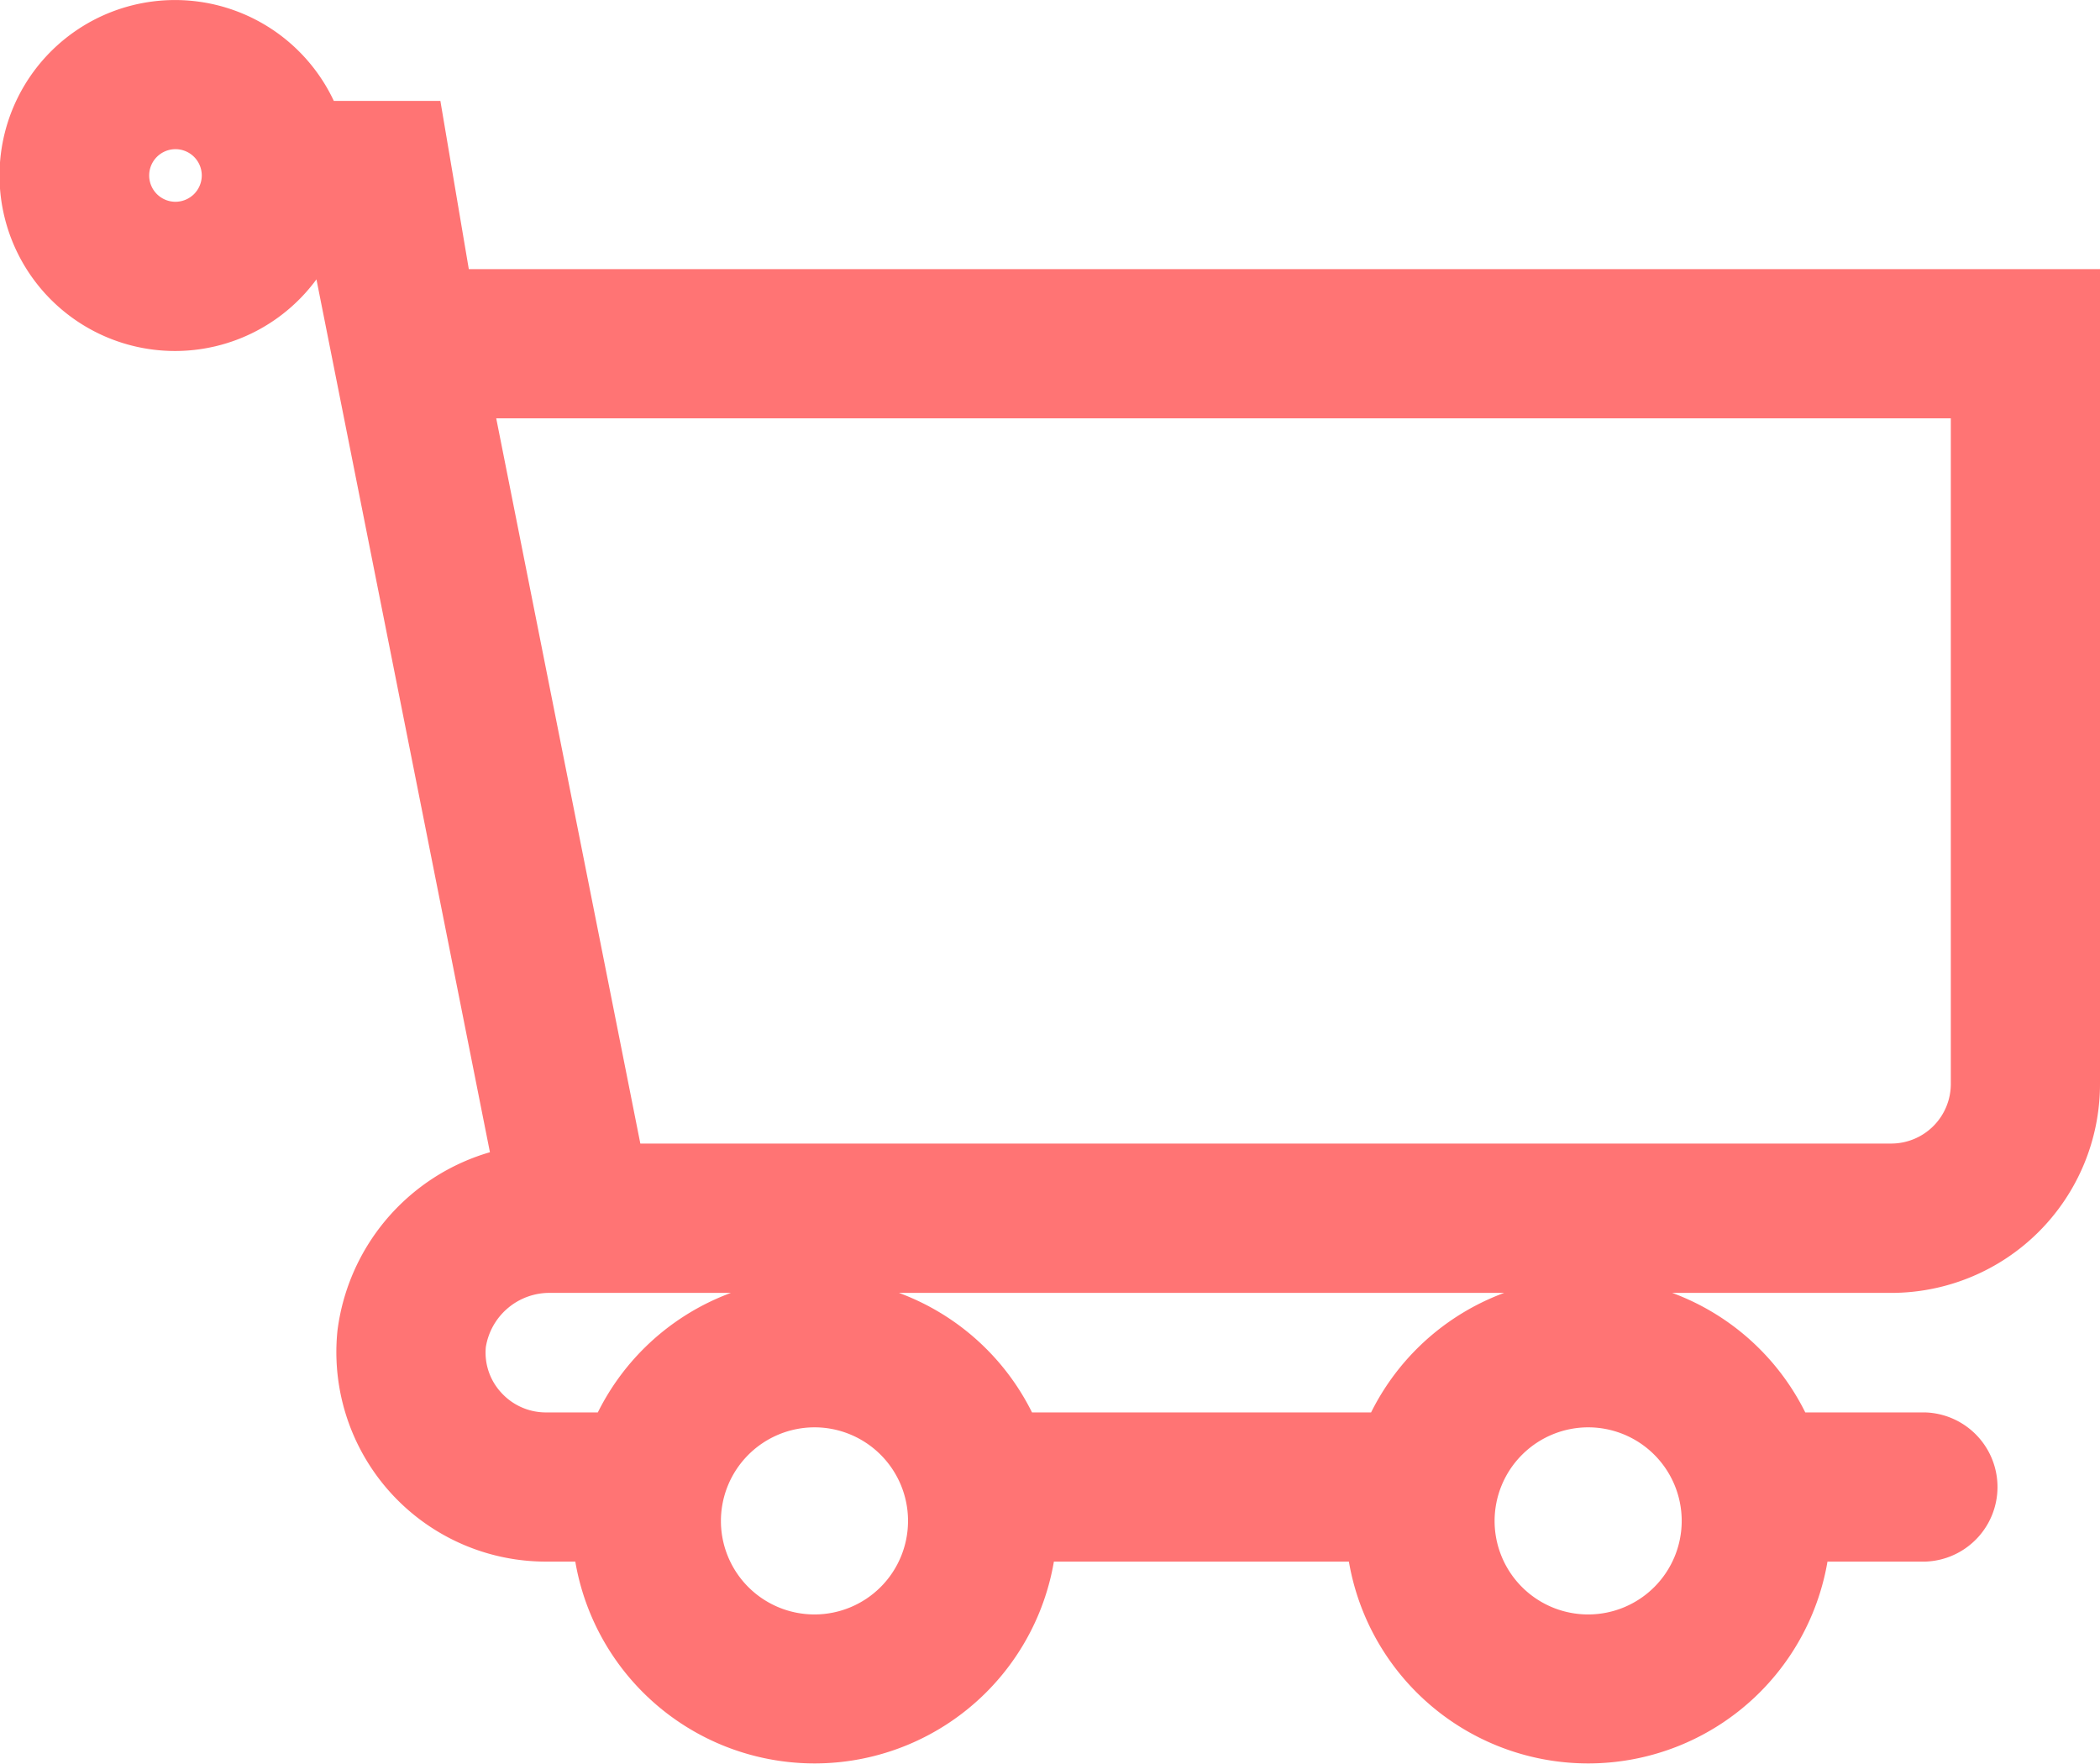 <svg xmlns="http://www.w3.org/2000/svg" width="25.634" height="21.529" viewBox="0 0 25.634 21.529"><path d="M4.8,8.285,4.453,6.232H3.226a1.642,1.642,0,1,0,0,.821h.531l.205,1.232H3.947L6.07,18.966A2.109,2.109,0,0,0,4.116,20.8a2.058,2.058,0,0,0,2.043,2.262H6.98a2.463,2.463,0,0,0,4.927,0h4.516a2.463,2.463,0,0,0,4.927,0h1.642a.411.411,0,0,0,0-.821H21.206a2.459,2.459,0,0,0-4.639,0h-4.8a2.459,2.459,0,0,0-4.639,0H6.159a1.236,1.236,0,0,1-.913-.408,1.219,1.219,0,0,1-.312-.951,1.287,1.287,0,0,1,1.3-1.1H22.586a2.05,2.05,0,0,0,2.048-2.048V8.285ZM1.642,7.463a.821.821,0,1,1,.821-.821A.822.822,0,0,1,1.642,7.463ZM18.886,21.423a1.642,1.642,0,1,1-1.642,1.642A1.644,1.644,0,0,1,18.886,21.423Zm-9.443,0A1.642,1.642,0,1,1,7.8,23.065,1.644,1.644,0,0,1,9.443,21.423Zm14.37-3.69a1.228,1.228,0,0,1-1.226,1.226H6.906L4.948,9.106H23.813Z" transform="translate(0.5 -4.5)" fill="#ff7474" stroke="#ff7474" stroke-width="1"/></svg>